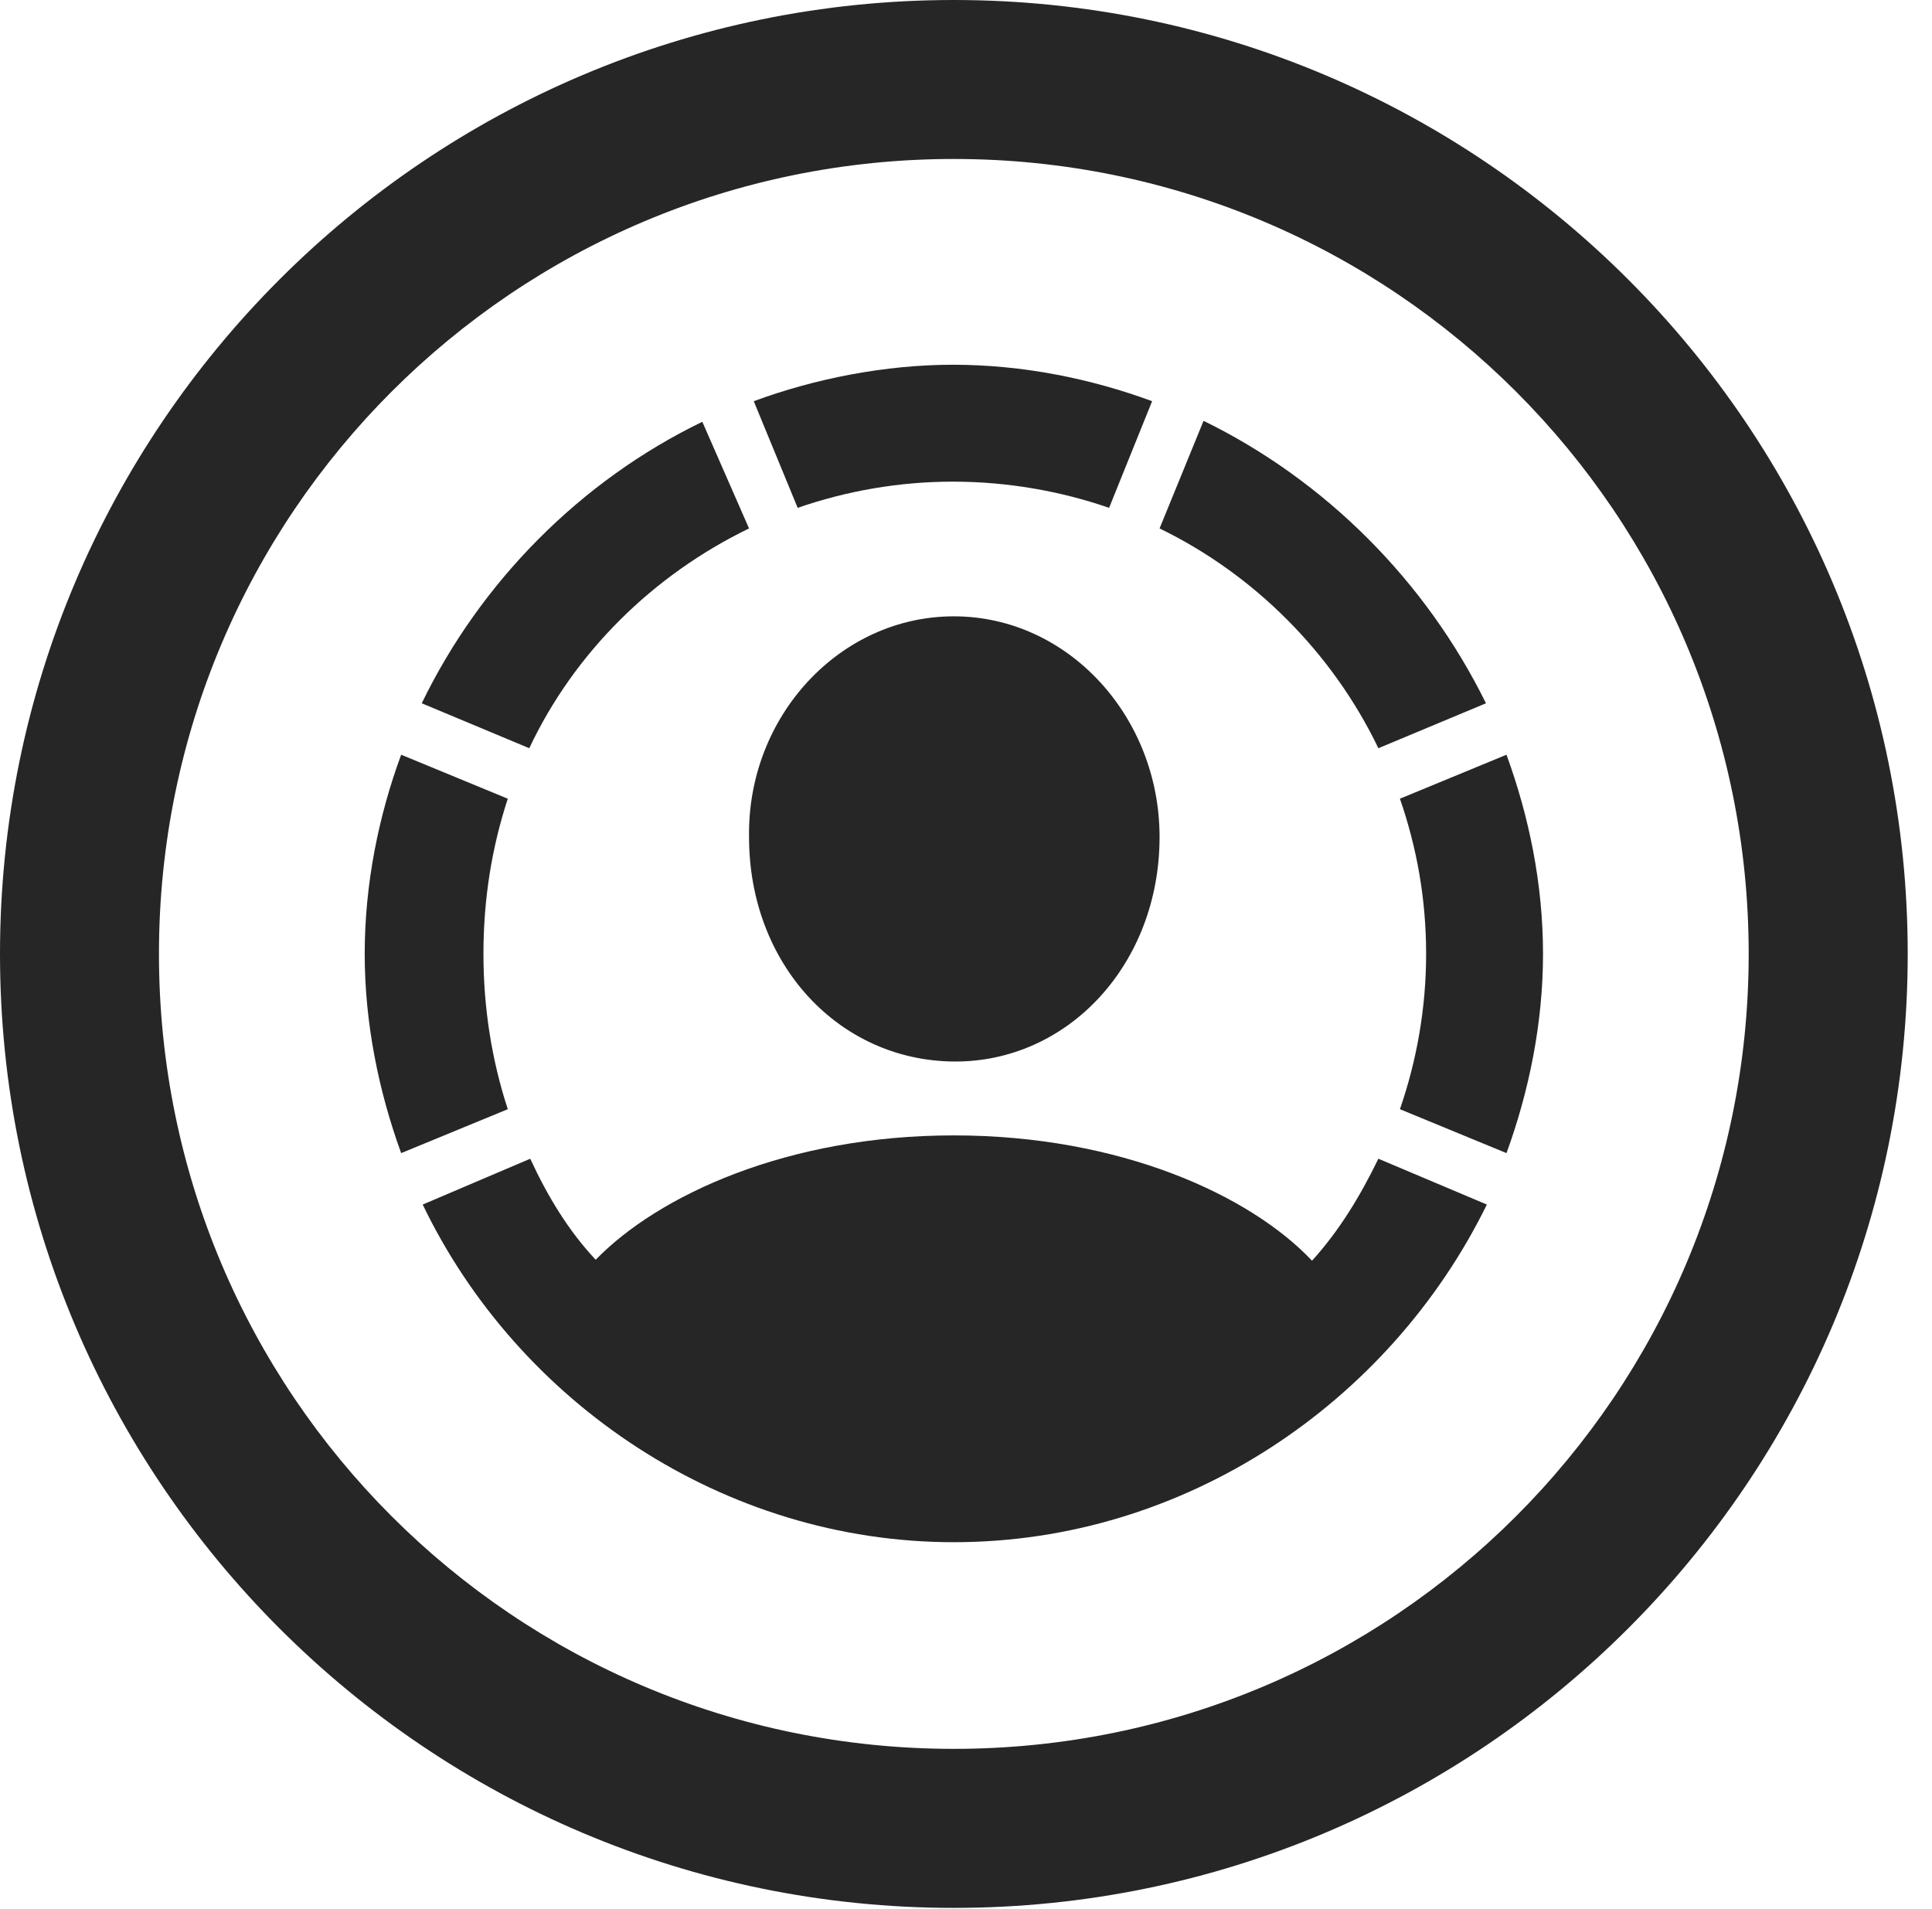 <?xml version="1.0" encoding="UTF-8"?>
<!--Generator: Apple Native CoreSVG 326-->
<!DOCTYPE svg
PUBLIC "-//W3C//DTD SVG 1.1//EN"
       "http://www.w3.org/Graphics/SVG/1.1/DTD/svg11.dtd">
<svg version="1.1" xmlns="http://www.w3.org/2000/svg" xmlns:xlink="http://www.w3.org/1999/xlink" viewBox="0 0 28.246 27.904">
 <g>
  <rect height="27.904" opacity="0" width="28.246" x="0" y="0"/>
  <path d="M13.945 27.891C21.643 27.891 27.891 21.643 27.891 13.945C27.891 6.248 21.643 0 13.945 0C6.248 0 0 6.248 0 13.945C0 21.643 6.248 27.891 13.945 27.891ZM13.945 25.566C7.52 25.566 2.324 20.371 2.324 13.945C2.324 7.52 7.52 2.324 13.945 2.324C20.371 2.324 25.566 7.52 25.566 13.945C25.566 20.371 20.371 25.566 13.945 25.566Z" fill="black" fill-opacity="0.85"/>
  <path d="M7.068 13.945C7.068 13.139 7.191 12.387 7.424 11.676L5.865 11.033C5.537 11.922 5.332 12.92 5.332 13.945C5.332 14.957 5.537 15.955 5.865 16.857L7.424 16.215C7.191 15.504 7.068 14.738 7.068 13.945ZM10.951 7.725L10.268 6.166C8.49 7.027 7.027 8.504 6.166 10.281L7.738 10.938C8.395 9.543 9.543 8.408 10.951 7.725ZM13.932 7.041C14.725 7.041 15.504 7.178 16.215 7.424L16.844 5.865C15.955 5.537 14.957 5.332 13.932 5.332C12.934 5.332 11.908 5.537 11.02 5.865L11.662 7.424C12.373 7.178 13.139 7.041 13.932 7.041ZM20.152 10.938L21.725 10.281C20.85 8.504 19.387 7.027 17.596 6.152L16.953 7.725C18.334 8.395 19.482 9.543 20.152 10.938ZM20.85 13.945C20.85 14.738 20.713 15.504 20.467 16.215L22.025 16.857C22.354 15.955 22.559 14.957 22.559 13.945C22.559 12.92 22.354 11.935 22.025 11.033L20.467 11.676C20.713 12.387 20.85 13.139 20.85 13.945ZM13.945 22.545C17.322 22.545 20.316 20.508 21.738 17.609L20.152 16.939C19.879 17.5 19.578 17.992 19.182 18.43C18.279 17.473 16.379 16.598 13.945 16.598C11.512 16.598 9.625 17.473 8.709 18.416C8.312 17.992 8.012 17.5 7.752 16.939L6.18 17.609C7.574 20.508 10.582 22.545 13.945 22.545ZM13.945 15.518C15.613 15.531 16.953 14.096 16.953 12.236C16.953 10.473 15.613 9.01 13.945 9.01C12.277 9.01 10.924 10.473 10.951 12.236C10.951 14.096 12.264 15.504 13.945 15.518Z" fill="black" fill-opacity="0.85"/>
 </g>
</svg>
